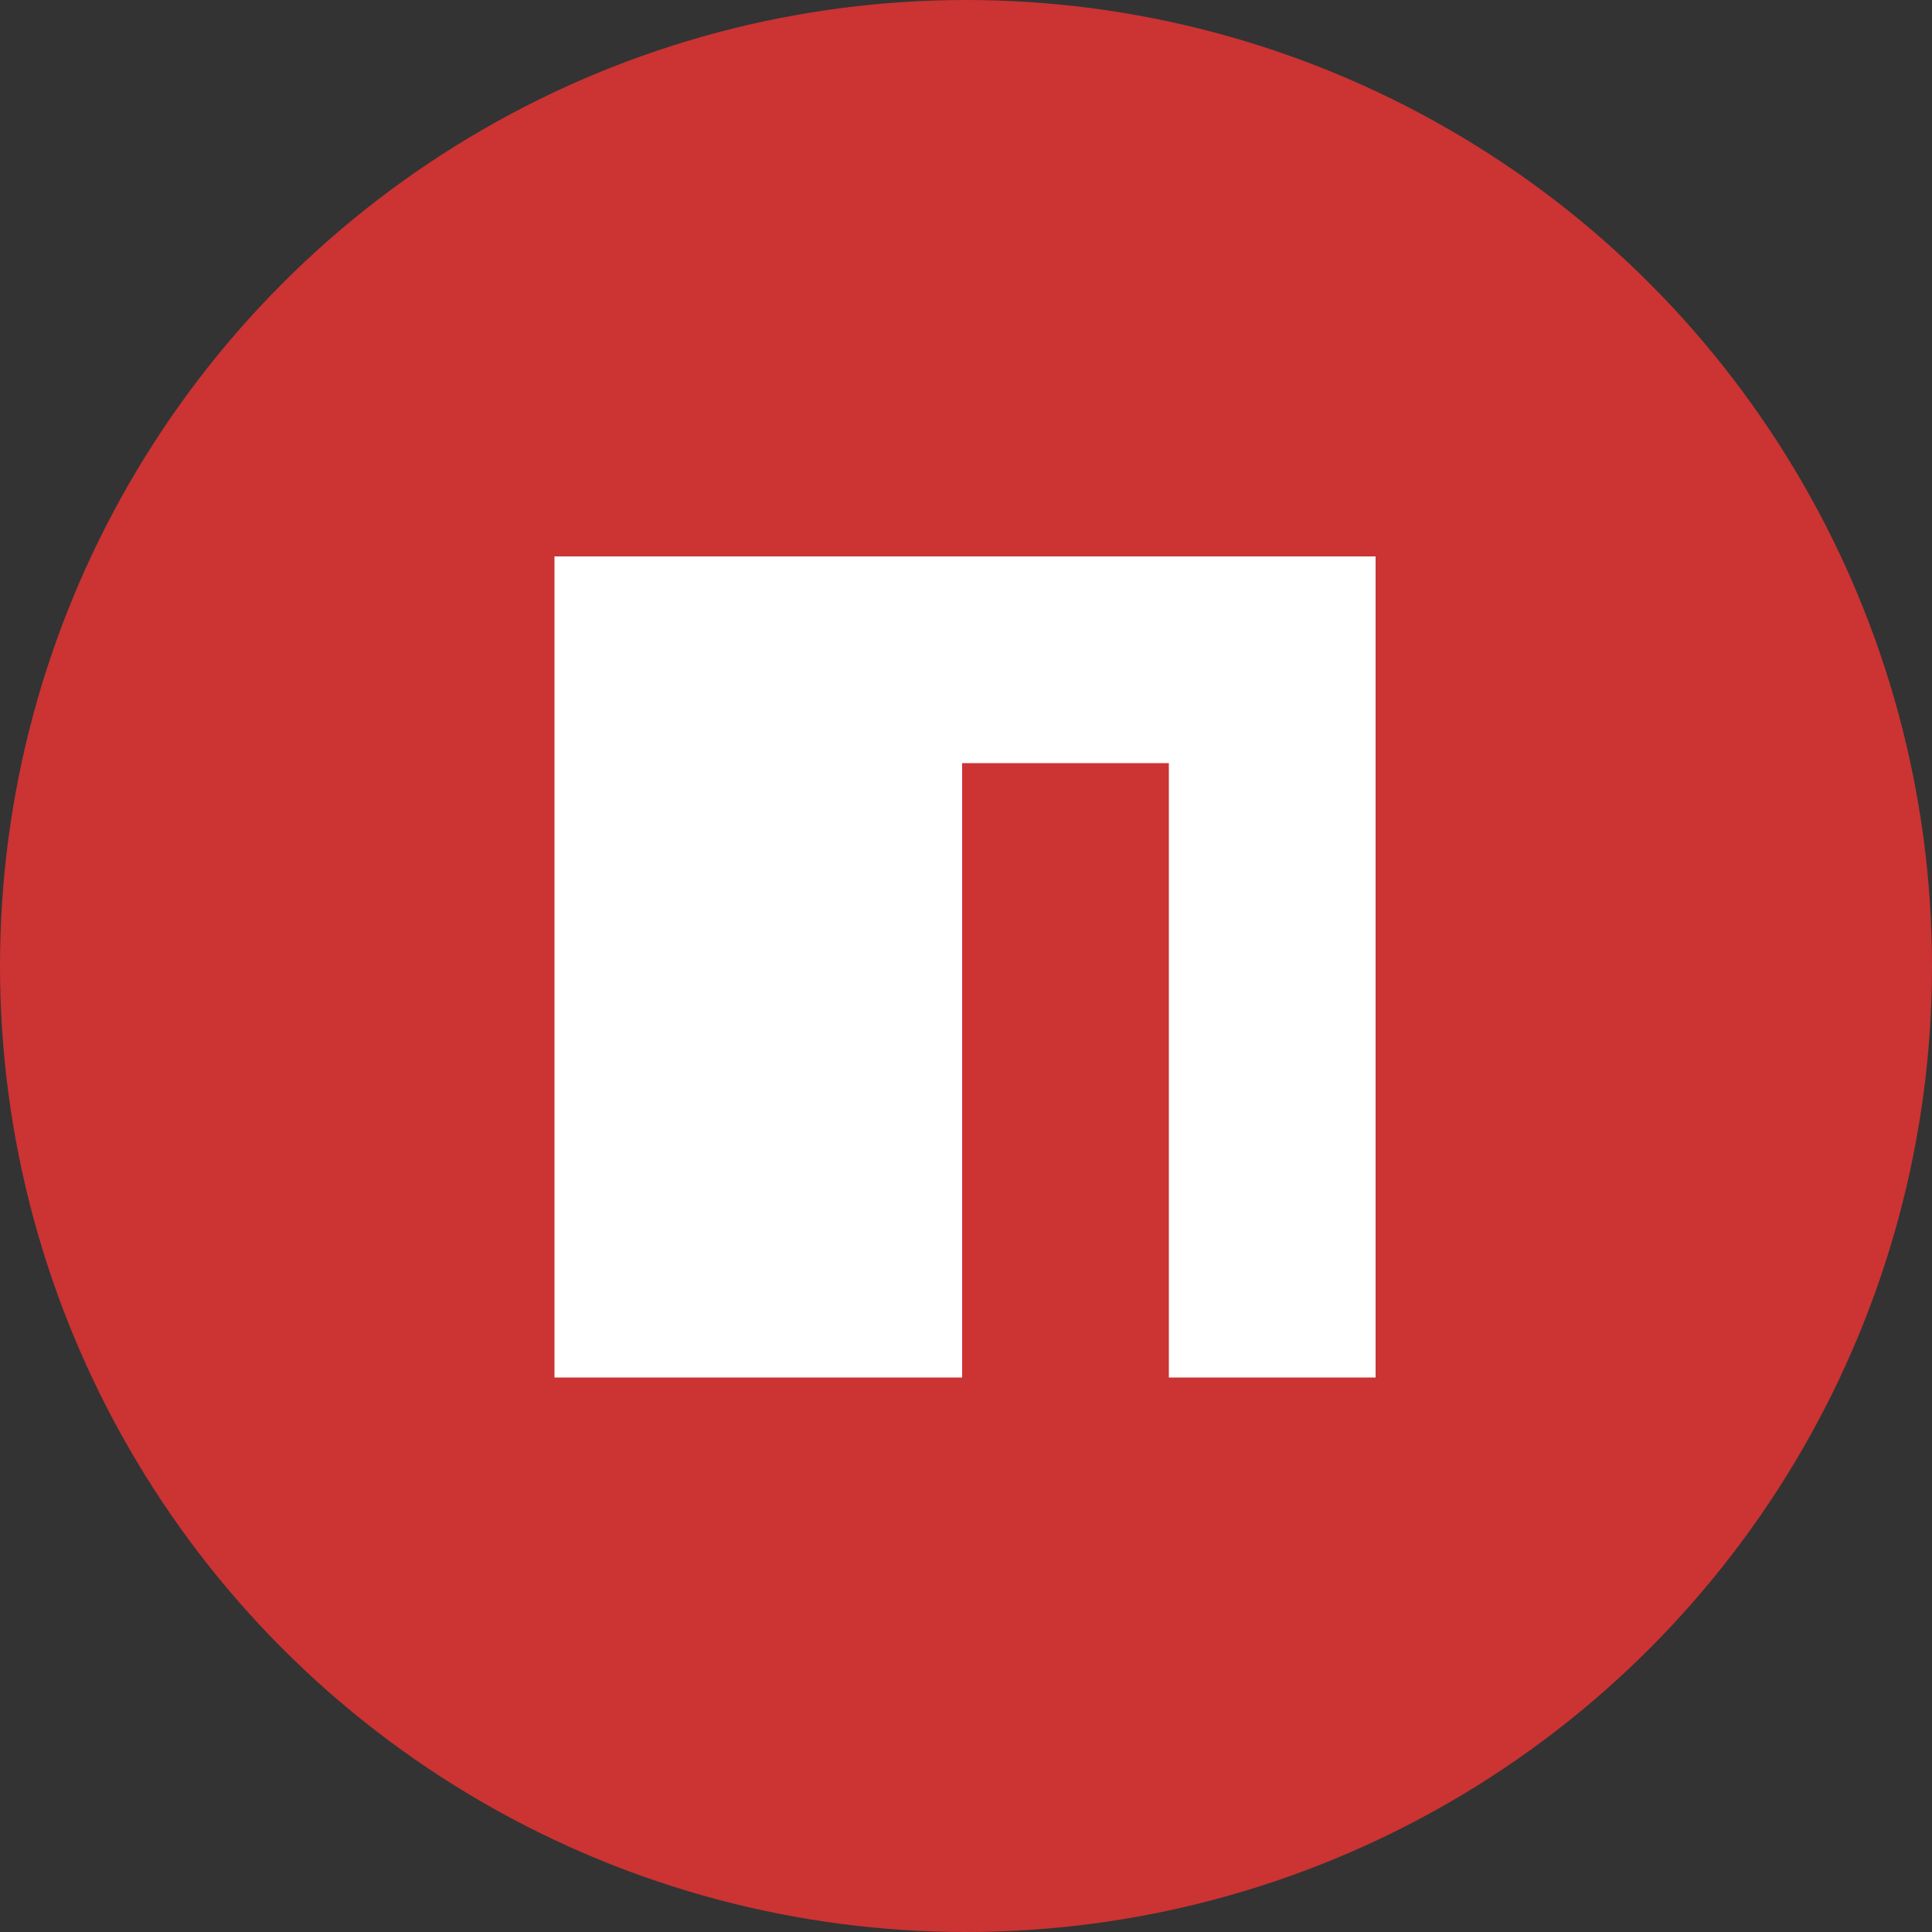 <?xml version="1.0" encoding="utf-8"?>
<!-- Generator: Adobe Illustrator 24.1.2, SVG Export Plug-In . SVG Version: 6.00 Build 0)  -->
<svg version="1.1" id="レイヤー_1" xmlns="http://www.w3.org/2000/svg" xmlns:xlink="http://www.w3.org/1999/xlink" x="0px"
	 y="0px" viewBox="0 0 100 100" style="enable-background:new 0 0 100 100;" xml:space="preserve">
<rect x="0" y="0" width="100" height="100" fill="#333333" stroke="none"/>
<style type="text/css">
	.st0{fill:#CC3333;}
	.st1{fill:#FFFFFF;}
</style>
<symbol  id="A" viewBox="-32 -32 64 64">
	<g>
		<path class="st0" d="M-32-32h64v64h-64V-32z"/>
		<path class="st1" d="M-21.3,21.3h21.1v-31.8h10.7v31.8h10.7v-42.5h-42.5V21.3z"/>
	</g>
</symbol>
<circle class="st0" cx="50" cy="50" r="50"/>
<use xlink:href="#A"  width="64" height="64" id="XMLID_1_" x="-32" y="-32" transform="matrix(1 0 0 1 50 50)" style="overflow:visible;"/>
</svg>
